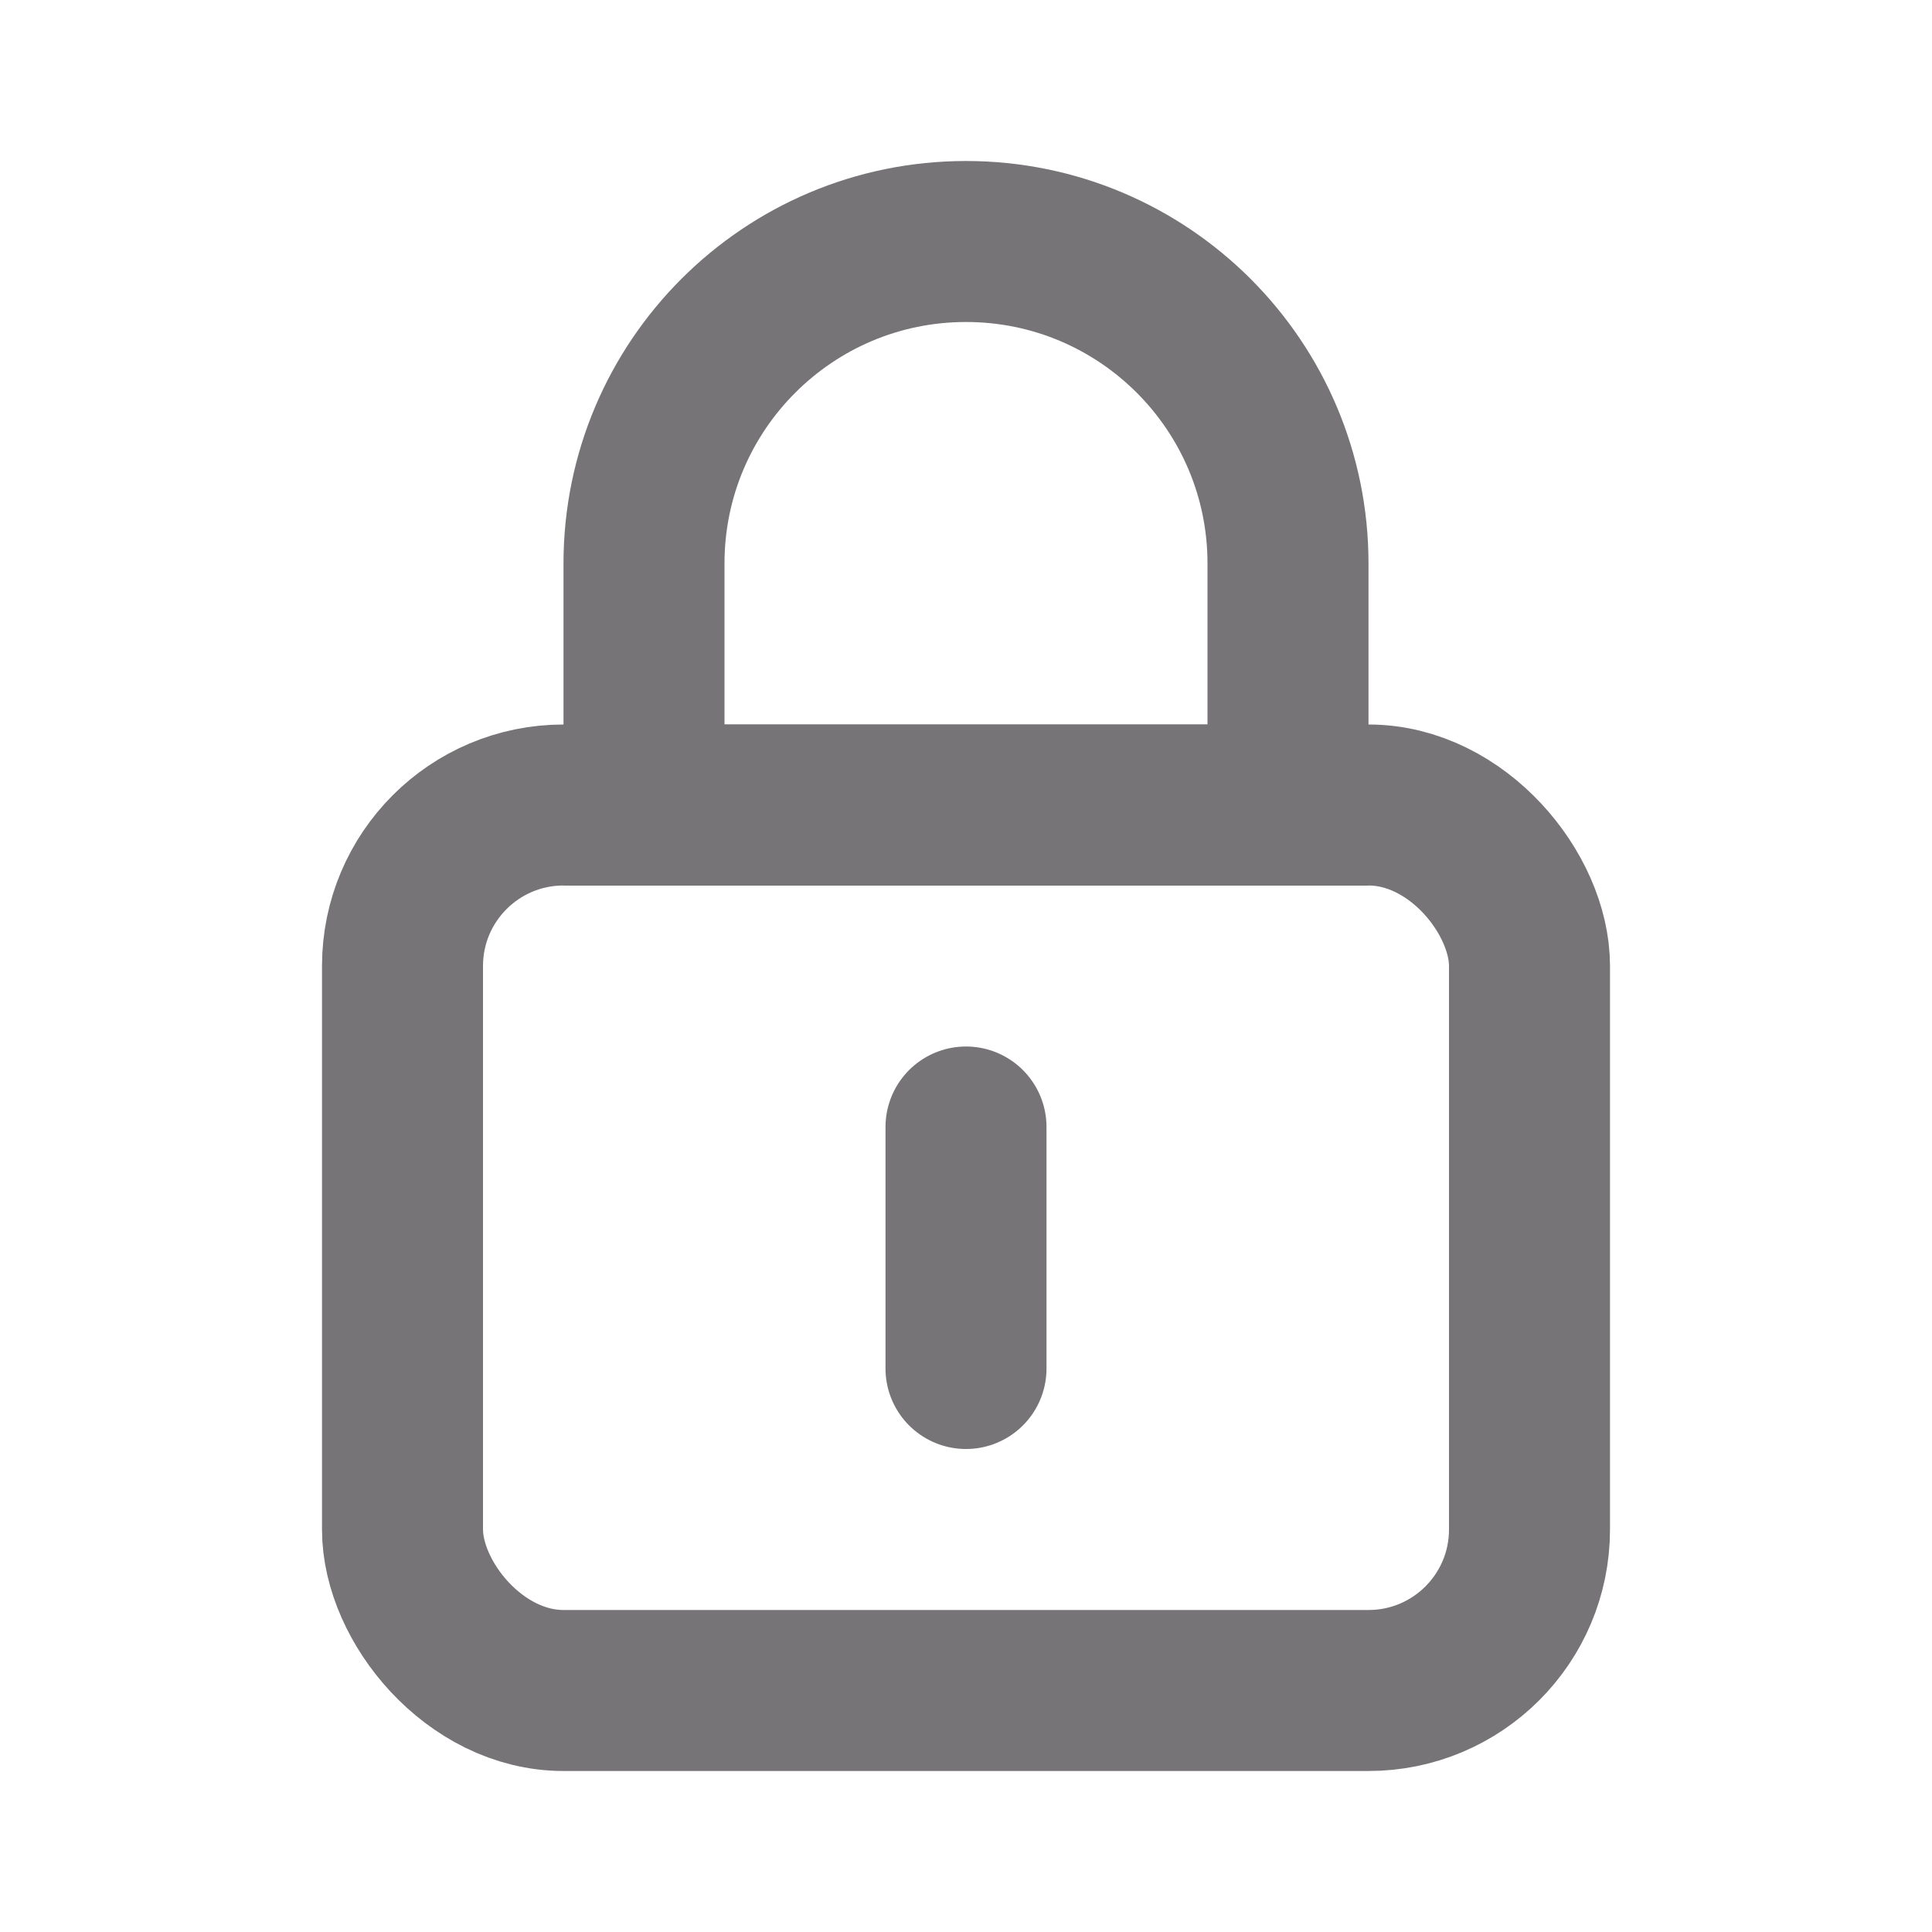 <svg width="24" height="24" viewBox="0 0 24 24" fill="none" xmlns="http://www.w3.org/2000/svg">
<rect x="5" y="10" width="14" height="11" rx="2" stroke="#777478" stroke-width="2"/>
<path d="M12 14L12 17" stroke="#777478" stroke-width="2" stroke-linecap="round"/>
<path d="M16 7V10H8V7C8 4.791 9.791 3 12 3C14.209 3 16 4.791 16 7Z" stroke="#777478" stroke-width="2"/>
</svg>
